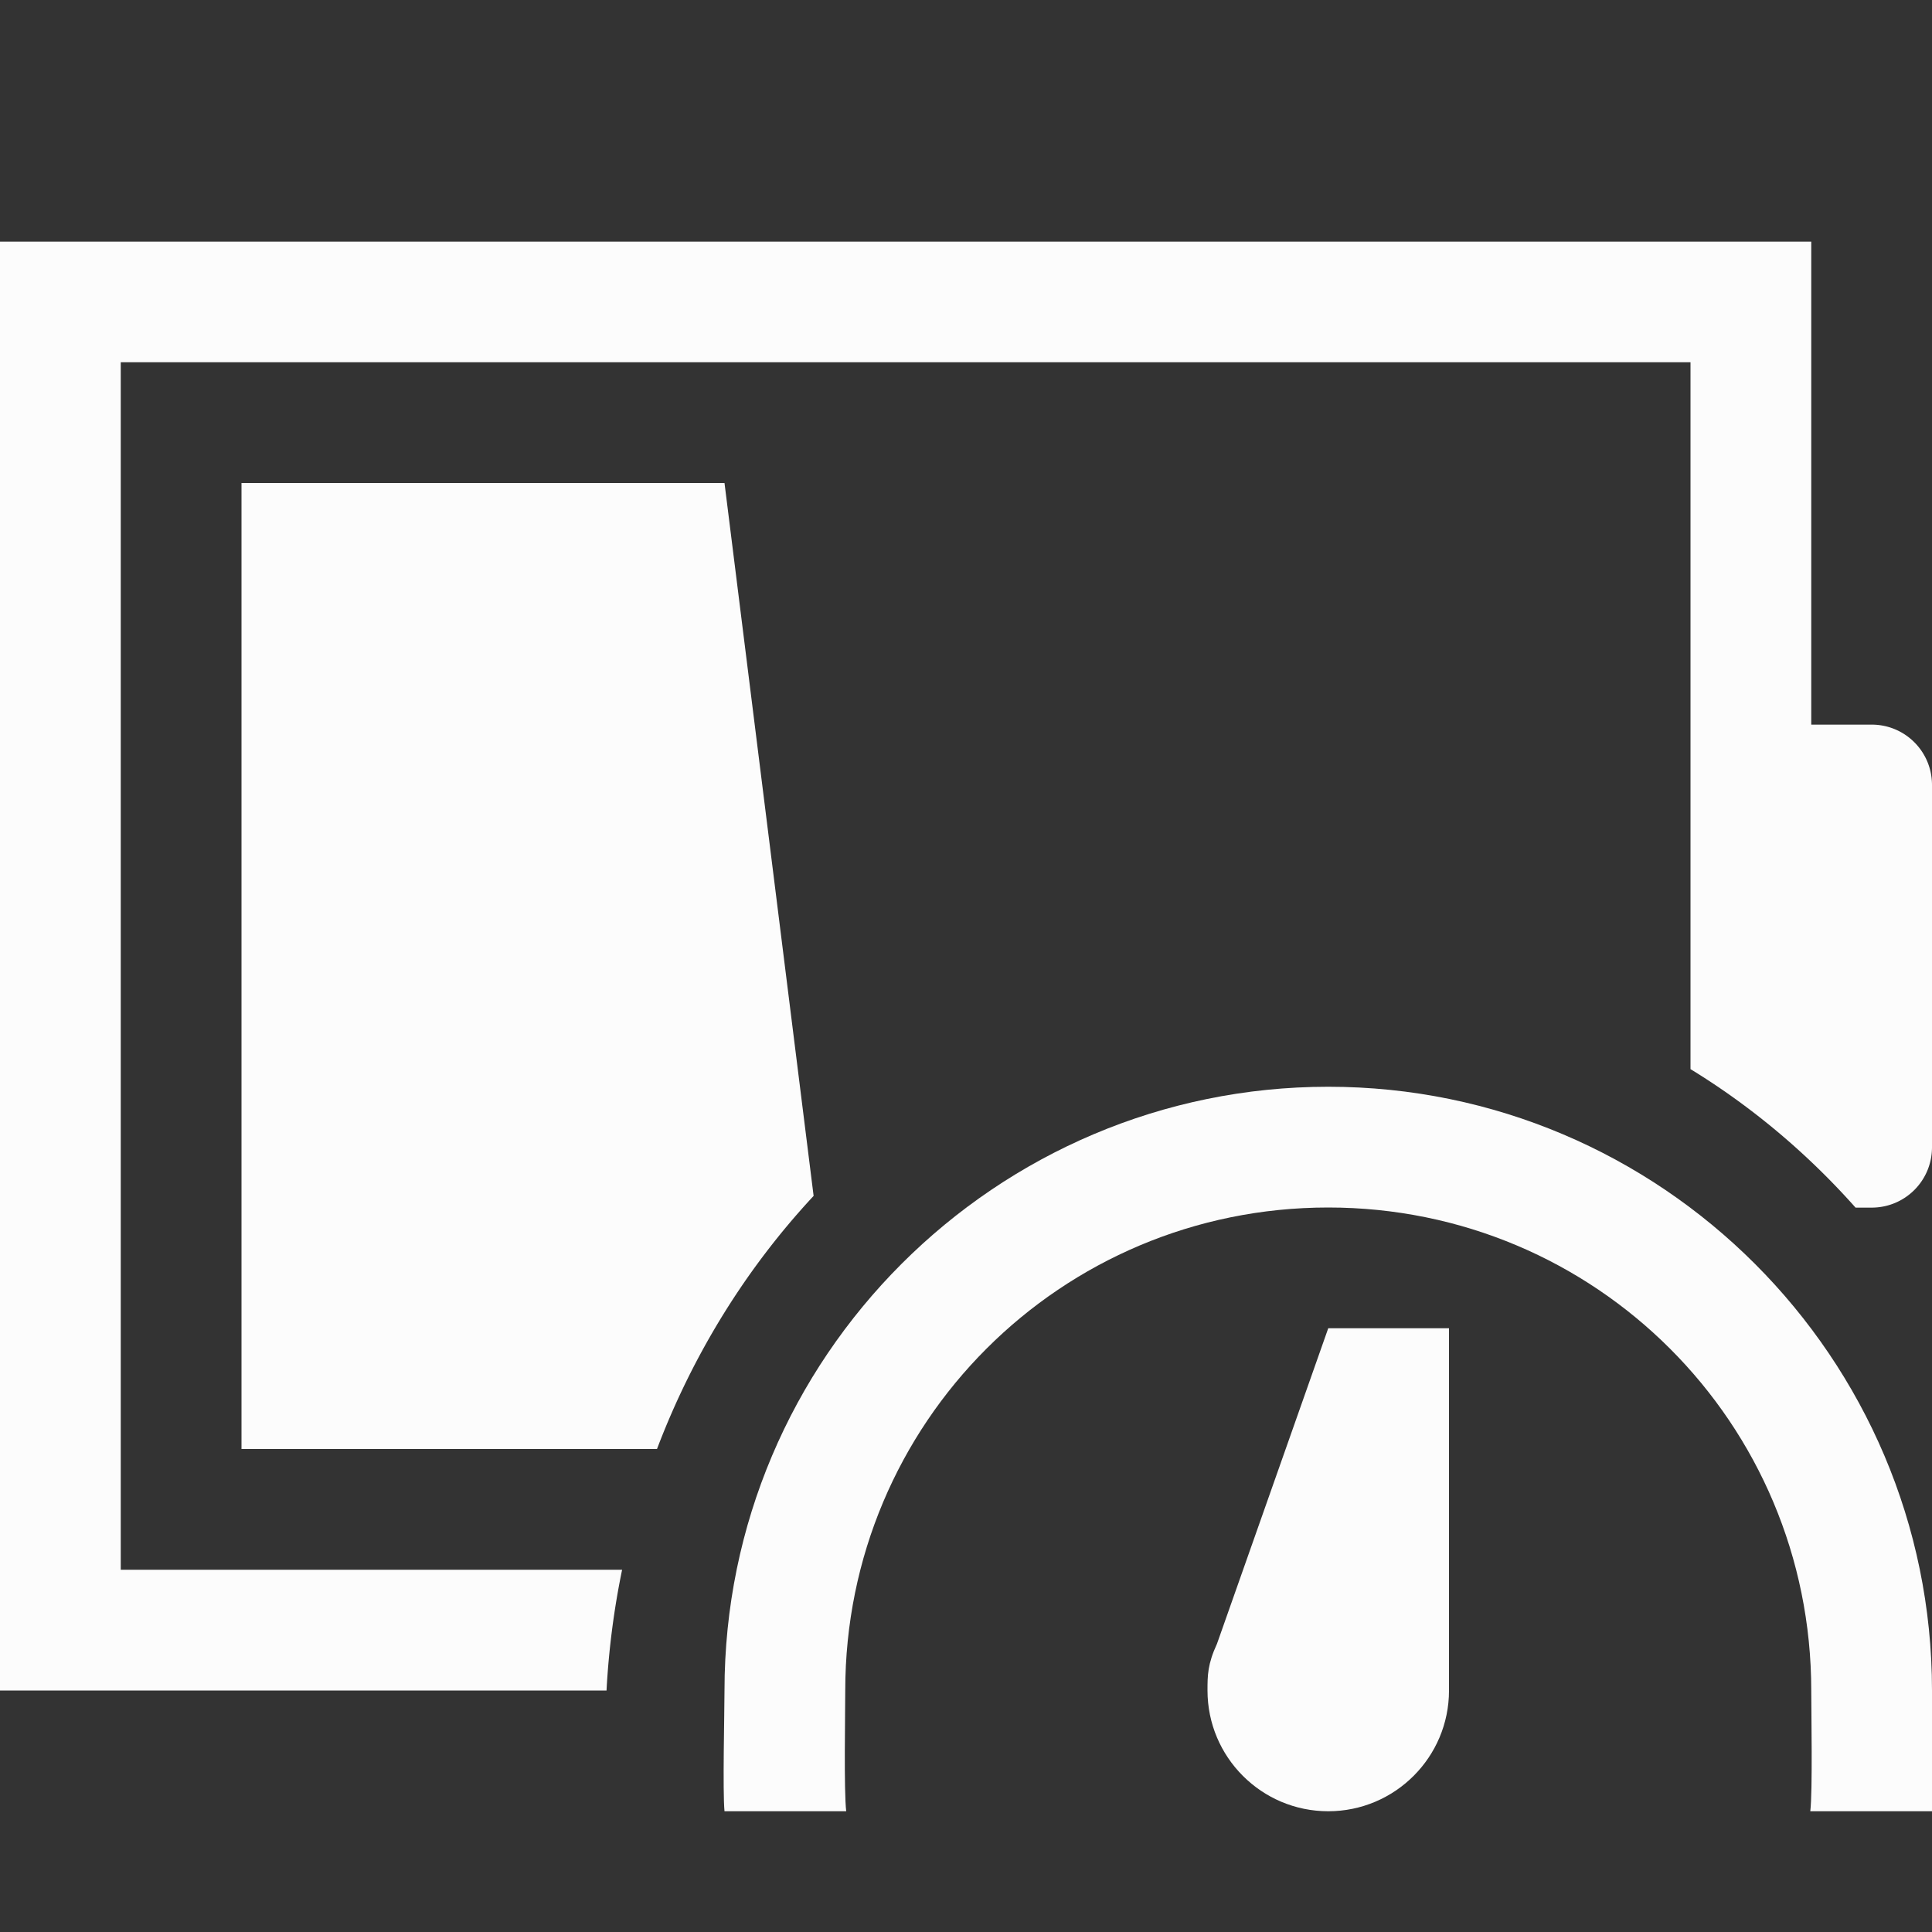 <?xml version="1.0" encoding="UTF-8"?>
<svg width="16" height="16" version="1.1" xmlns="http://www.w3.org/2000/svg">
    <rect width="100%" height="100%" fill="#333333" stroke="none"/>
    <defs>
        <style id="current-color-scheme" type="text/css">.ColorScheme-Text { color: #fcfcfc; } </style>
    </defs>
    <path class="ColorScheme-Text" d="m0 2v12h5.023a6 6.356 0 0 1 0.129-1h-4.152v-10h13v5.854a6 6.356 0 0 1 1.367 1.147h0.133c0.277 0 0.5-0.223 0.5-0.5v-3c0-0.277-0.223-0.5-0.5-0.5h-0.5v-4h-15zm2 2v8h3.441a6 6.356 0 0 1 1.297-2.096l-0.738-5.904h-4z" fill="currentColor"/>
    <path class="ColorScheme-Text" d="m11 9c-2.756 0-5 2.244-5 5 0 0.169-0.016 0.835 0 1h1.008c-0.02-0.164-0.008-0.831-0.008-1 0-2.215 1.785-4 4-4 2.215 0 4 1.785 4 4 0 0.169 0.012 0.836-0.008 1h1.008c0.016-0.165 0-0.831 0-1 0-2.756-2.244-5-5-5zm1 2h-1l-0.921 2.612c-0.079 0.171-0.079 0.264-0.079 0.388 0 0.552 0.448 1 1 1s1-0.448 1-1z" fill="currentColor"/>
</svg>
